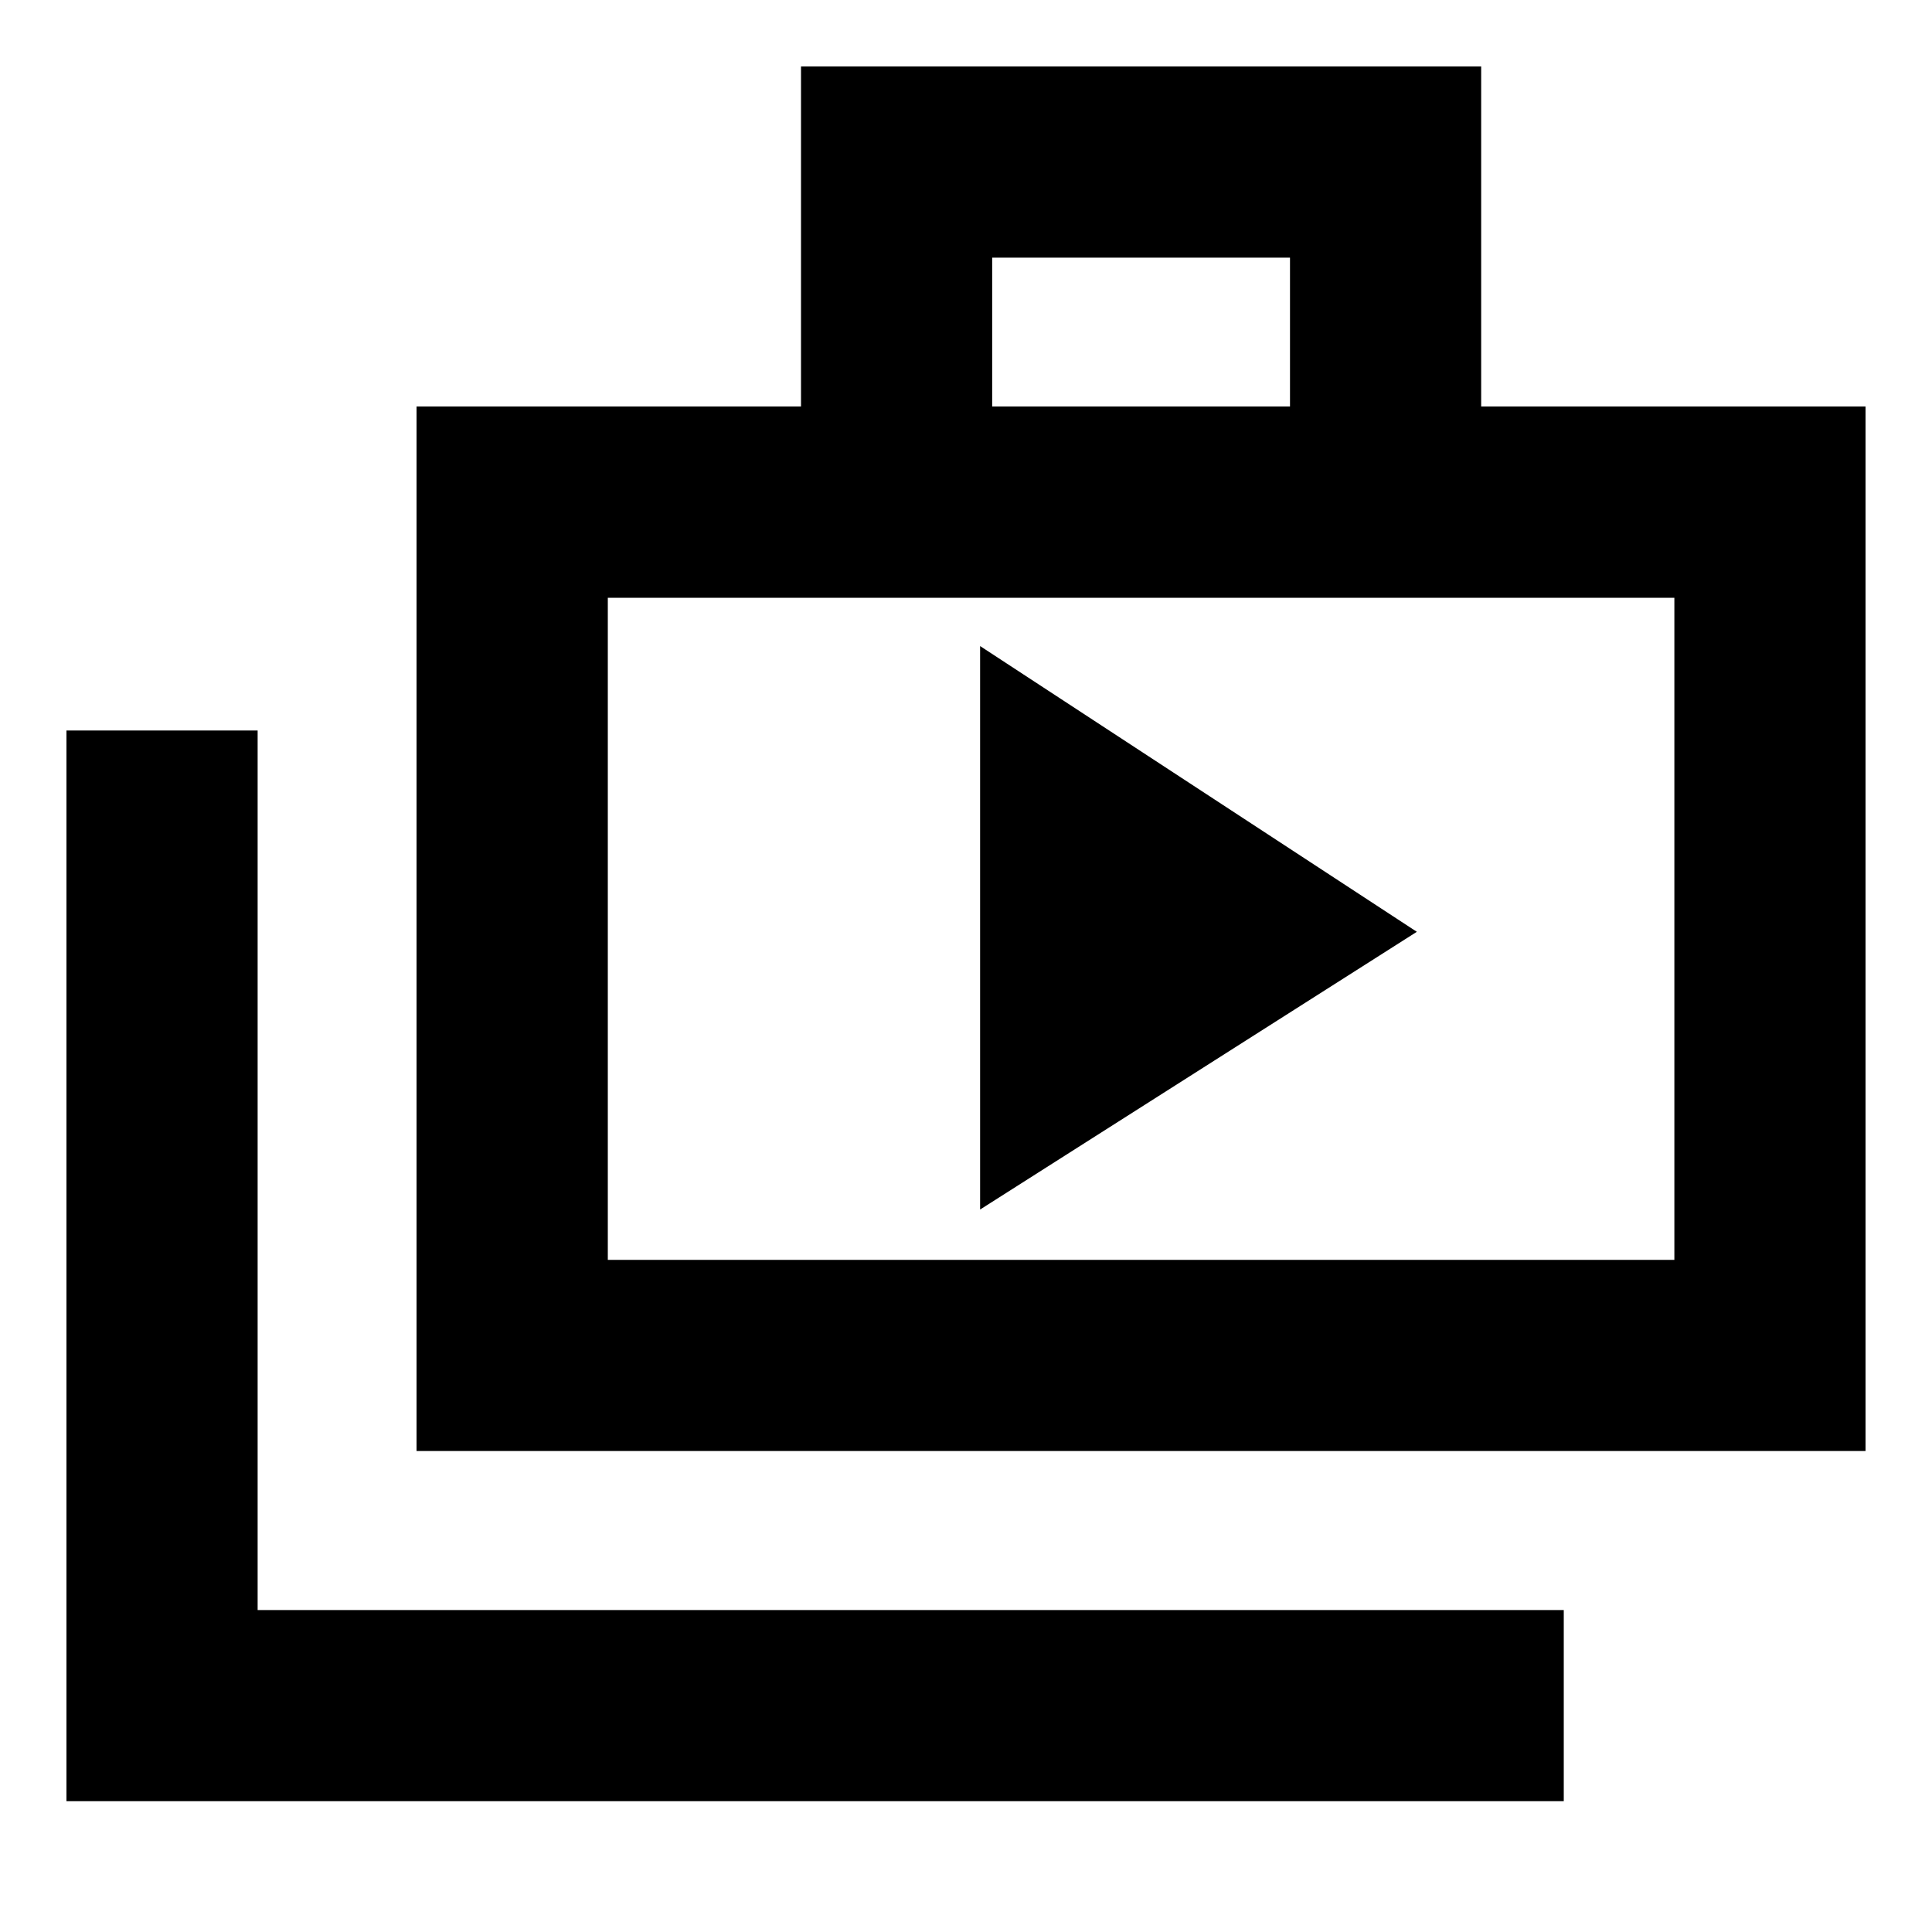 <svg xmlns="http://www.w3.org/2000/svg" height="20" width="20"><path d="m10.146 12.521 4.521-2.875-4.521-2.958ZM.688 18.646V7.562h1.979v9.105h13.521v1.979Zm3.624-3.625V4.208h3.98V.688h7.041v3.52h3.979v10.813Zm5.959-10.813h3.083V2.667h-3.083Zm-3.979 8.834h11.041V6.188H6.292Zm0-6.854v6.854Z"/></svg>